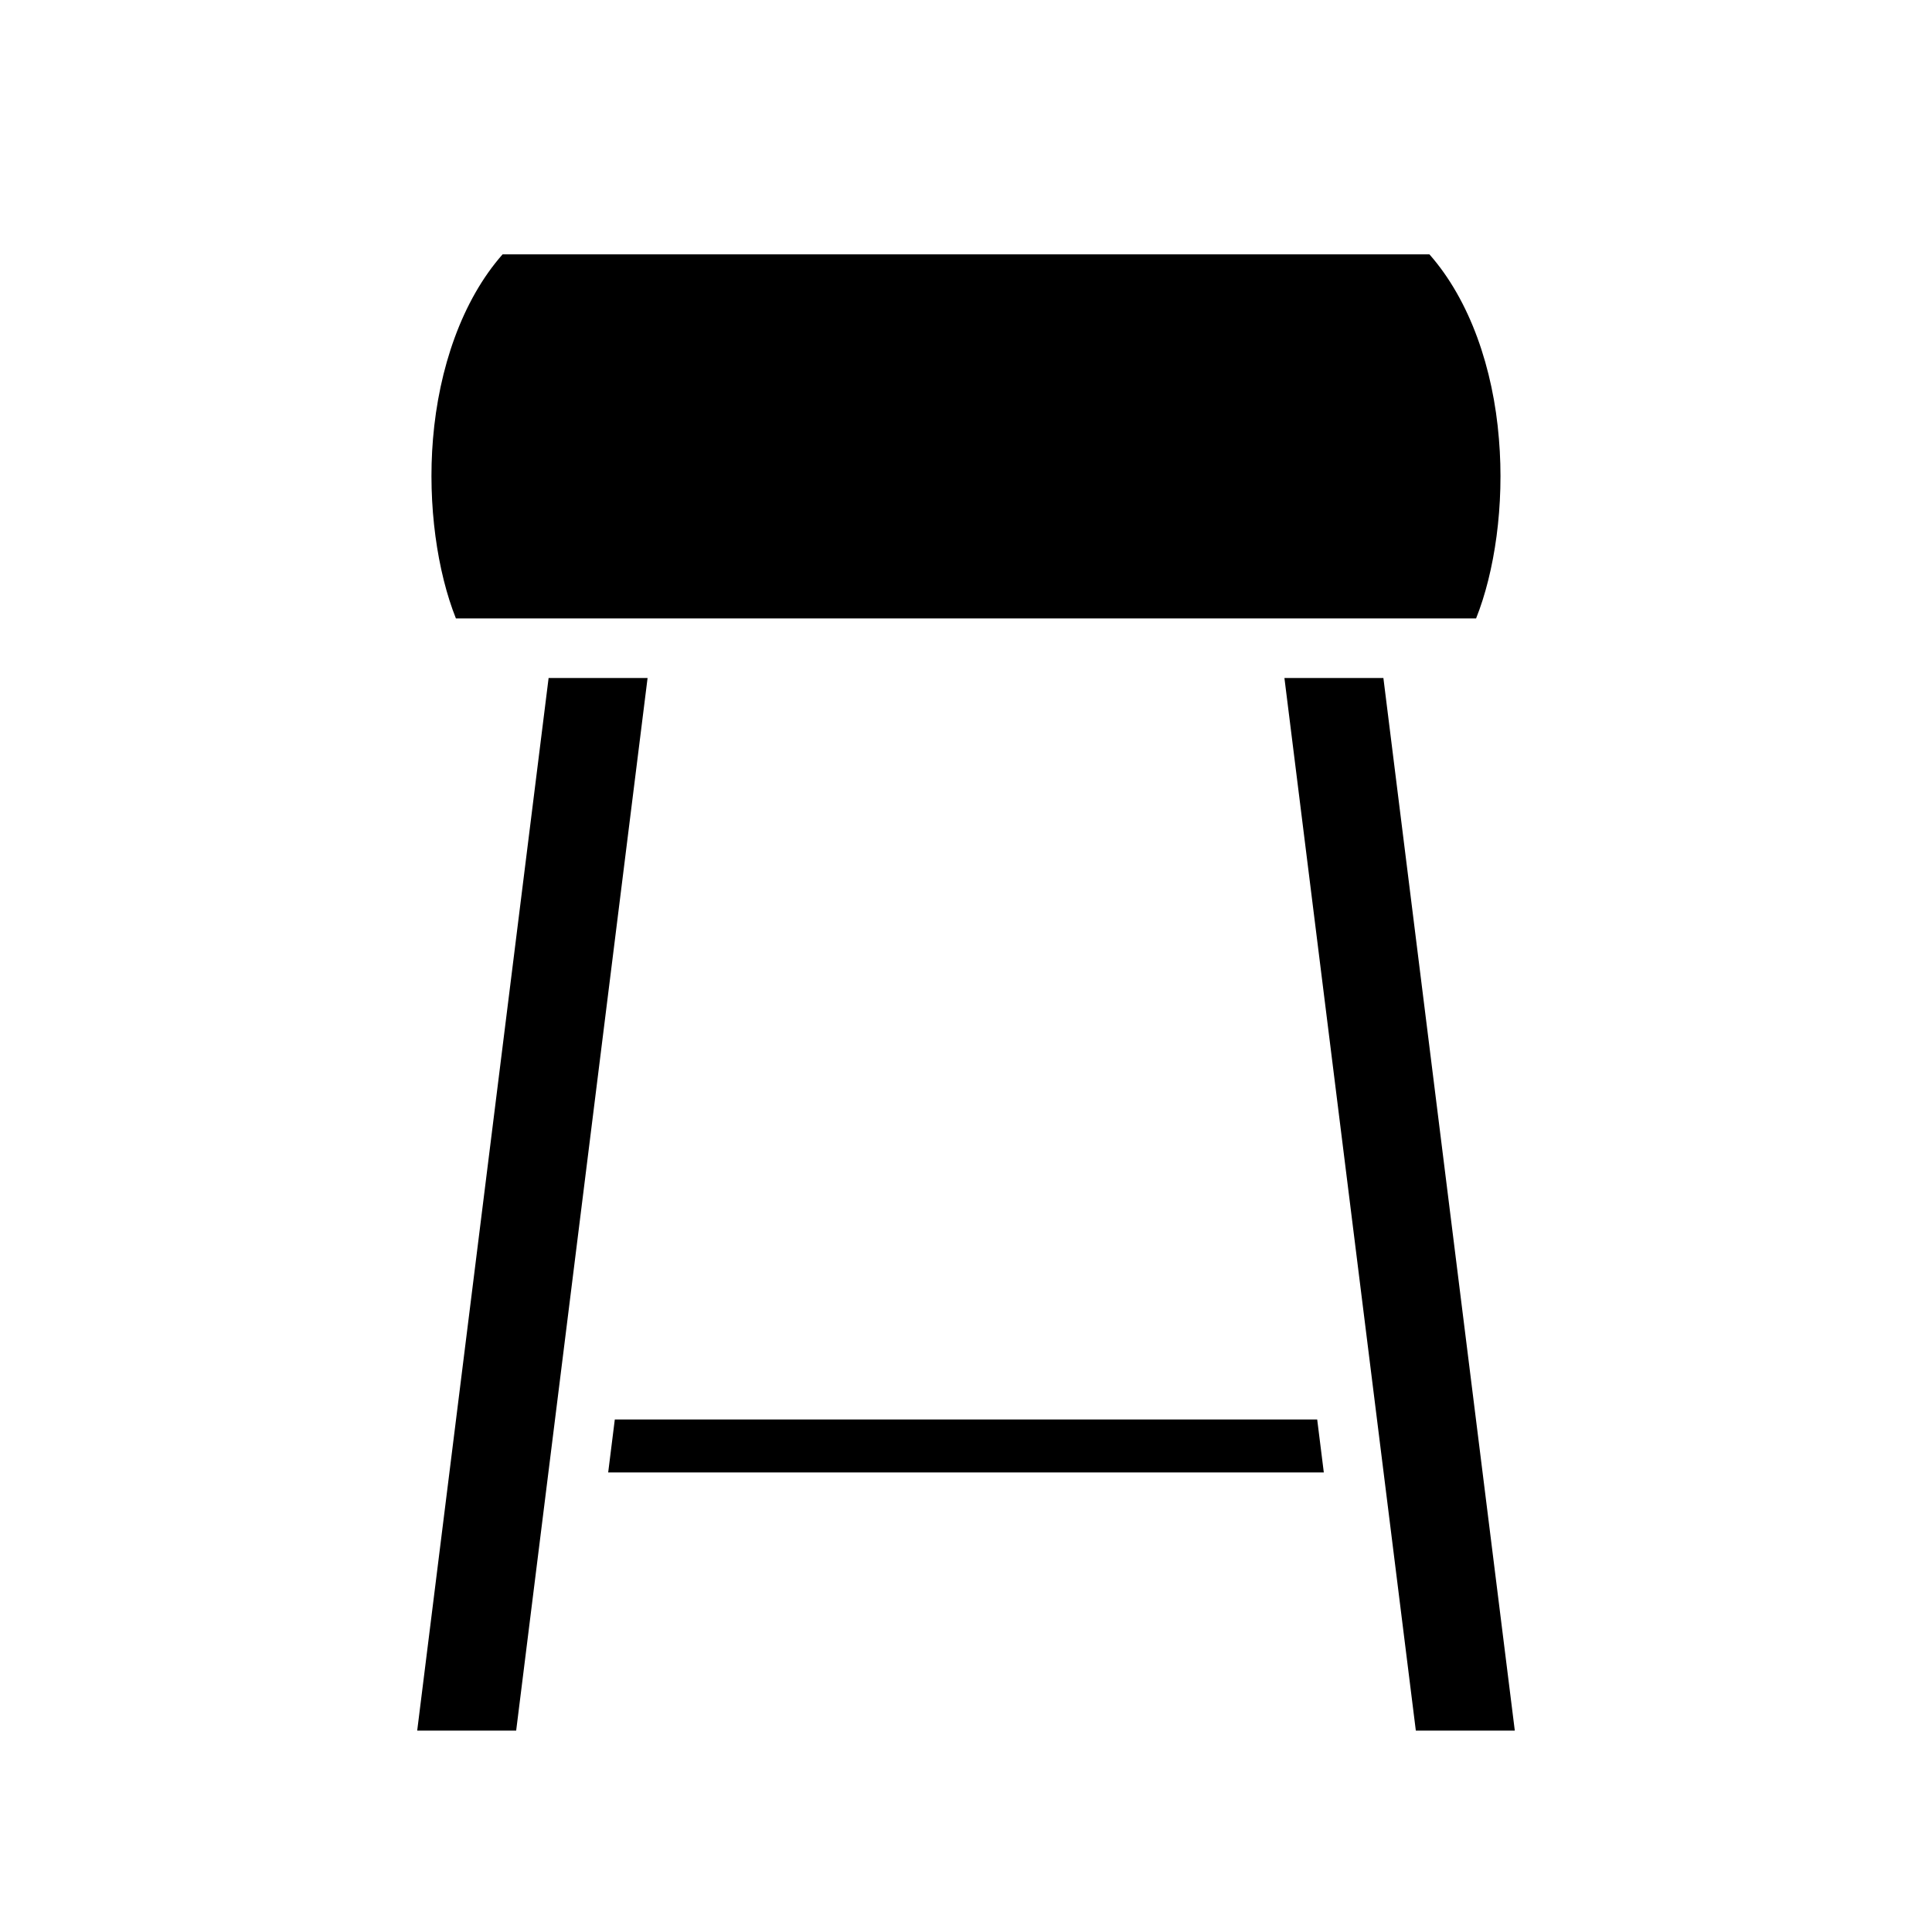 <svg xmlns="http://www.w3.org/2000/svg" width="100%" height="100%" viewBox="0 0 583.68 583.68"><path d="M151.84 76.84c-12.3 13.94-19.27 34.56-21.03 55.75C129.14 152.64 132.15 172.84 137.74 186.84h308.2c5.6-14 8.6-34.2 6.9-54.25-1.7-21.19-8.7-41.81-21-55.75H151.84z m13.9 128L126.04 522.84h29.9l39.7-318h-29.9z m222.3 0l39.7 318h29.9l-39.7-318h-29.9zM185.74 428.84l-2 16h216.2l-2-16H185.74z" /></svg>